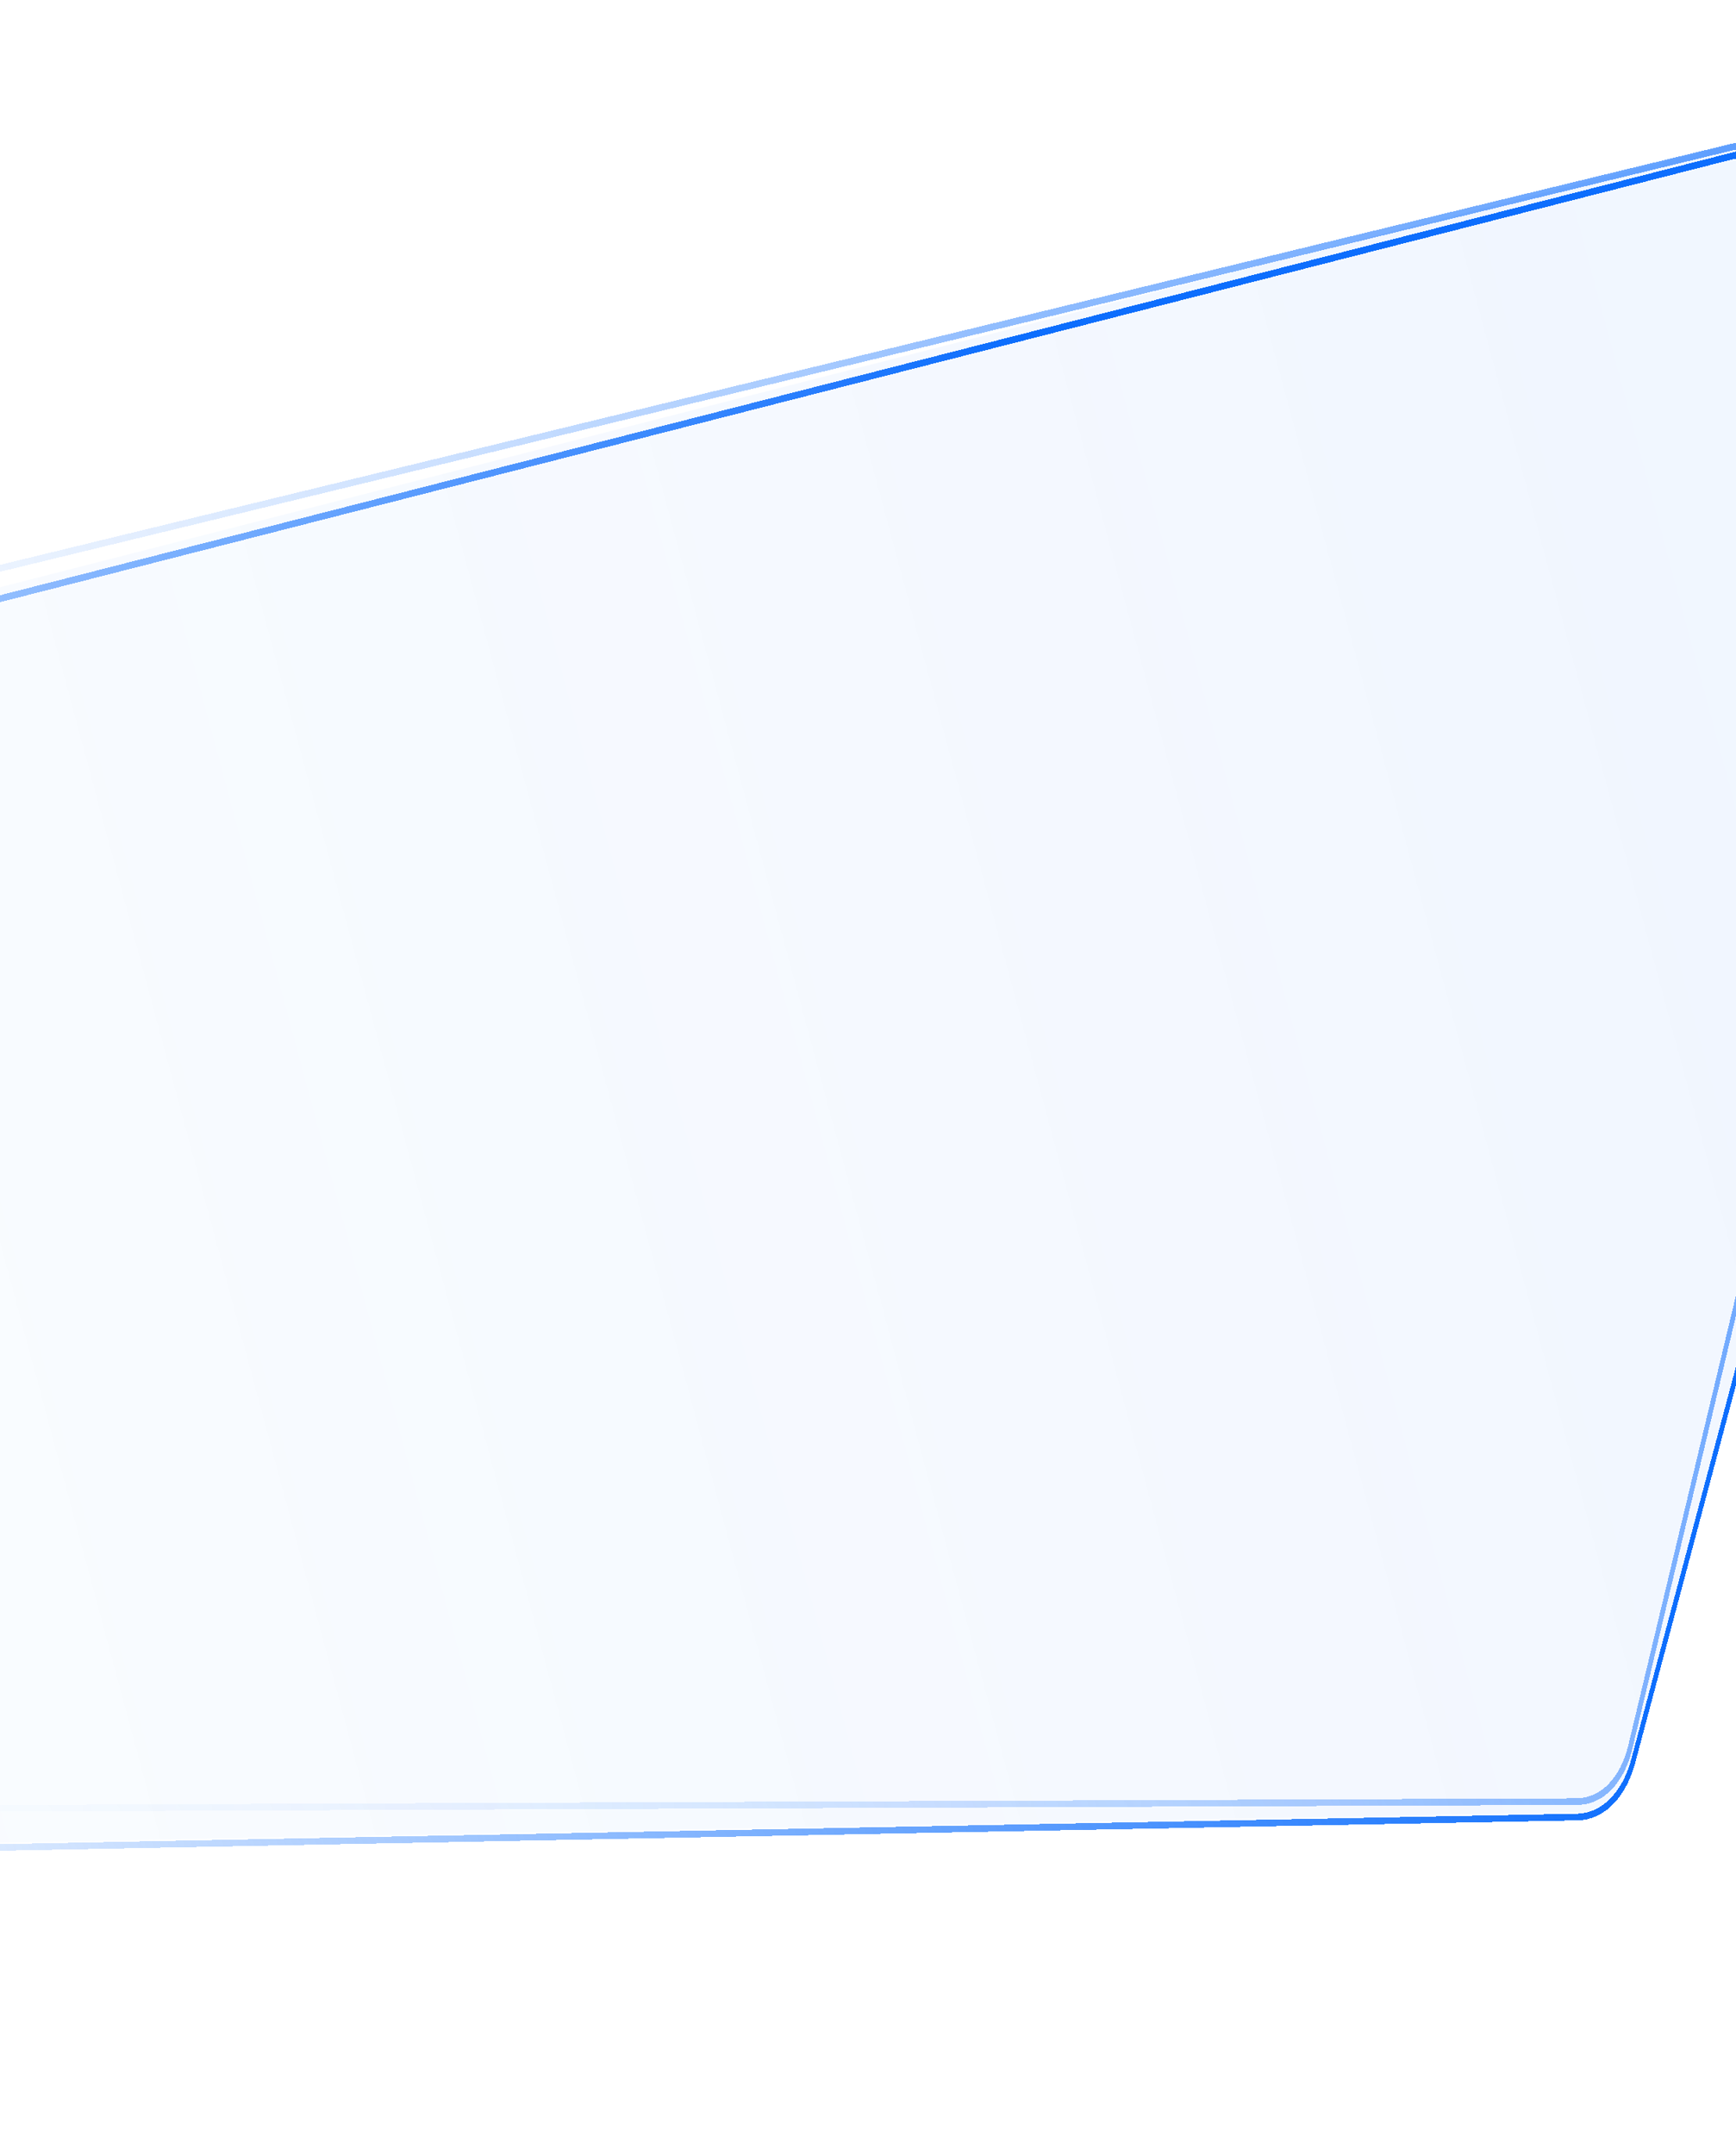 <svg width="390" height="484" viewBox="0 0 390 484" fill="none" xmlns="http://www.w3.org/2000/svg">
<path d="M-309.025 236.309C-311.244 222.477 -306.434 210.223 -297.933 208.05L434.013 20.983C447.98 17.413 461.347 41.748 456.141 61.269L367.382 394.094C365.258 402.057 360.357 406.973 354.429 407.088L-263.46 419.005C-272.547 419.18 -281.447 408.192 -283.726 393.984L-309.025 236.309Z" fill="url(#paint0_linear_6598_18543)"/>
<mask id="mask0_6598_18543" style="mask-type:alpha" maskUnits="userSpaceOnUse" x="-321" y="15" width="781" height="400">
<path d="M-319.971 225.529C-322.632 211.277 -318.051 198.754 -309.406 196.65L434.921 15.46C449.125 12.002 463.497 37.22 458.715 57.207L377.172 397.981C375.221 406.134 370.34 411.114 364.272 411.141L-268.173 414.019C-277.473 414.061 -286.896 402.631 -289.63 387.992L-319.971 225.529Z" fill="url(#paint1_linear_6598_18543)"/>
</mask>
<g mask="url(#mask0_6598_18543)">
<g filter="url(#filter0_d_6598_18543)">
<path fill-rule="evenodd" clip-rule="evenodd" d="M422.743 25.631L-294.277 199.992C-302.142 201.905 -306.31 213.3 -303.89 226.272L-274.672 382.832C-272.185 396.156 -263.613 406.561 -255.151 406.525L354.082 403.952C359.603 403.929 364.044 399.399 365.819 391.98L444.388 63.631C448.74 45.442 435.666 22.488 422.743 25.631ZM-294.635 198.531C-302.963 200.556 -307.376 212.621 -304.813 226.356L-275.595 382.916C-272.962 397.024 -263.886 408.041 -254.926 408.003L354.307 405.43C360.153 405.405 364.855 400.609 366.735 392.753L445.303 64.404C449.911 45.146 436.068 20.842 422.385 24.169L-294.635 198.531Z" fill="url(#paint2_linear_6598_18543)" shape-rendering="crispEdges"/>
</g>
</g>
<g filter="url(#filter1_d_6598_18543)">
<path fill-rule="evenodd" clip-rule="evenodd" d="M434.336 22.453L-297.611 209.521C-305.64 211.573 -310.182 223.146 -308.086 236.21L-282.788 393.885C-280.634 407.304 -272.229 417.681 -263.647 417.516L354.242 405.599C359.841 405.491 364.47 400.847 366.475 393.327L455.234 60.502C460.151 42.065 447.527 19.082 434.336 22.453ZM-297.933 208.05C-306.434 210.223 -311.244 222.477 -309.025 236.309L-283.726 393.984C-281.447 408.192 -272.547 419.18 -263.46 419.005L354.429 407.088C360.357 406.973 365.258 402.057 367.382 394.094L456.141 61.269C461.347 41.748 447.98 17.413 434.013 20.983L-297.933 208.05Z" fill="url(#paint3_linear_6598_18543)" shape-rendering="crispEdges"/>
</g>
<defs>
<filter id="filter0_d_6598_18543" x="-310.963" y="18.437" width="762.593" height="394.99" filterUnits="userSpaceOnUse" color-interpolation-filters="sRGB">
<feFlood flood-opacity="0" result="BackgroundImageFix"/>
<feColorMatrix in="SourceAlpha" type="matrix" values="0 0 0 0 0 0 0 0 0 0 0 0 0 0 0 0 0 0 127 0" result="hardAlpha"/>
<feOffset/>
<feGaussianBlur stdDeviation="2.712"/>
<feComposite in2="hardAlpha" operator="out"/>
<feColorMatrix type="matrix" values="0 0 0 0 0.063 0 0 0 0 0.604 0 0 0 0 0.914 0 0 0 1 0"/>
<feBlend mode="normal" in2="BackgroundImageFix" result="effect1_dropShadow_6598_18543"/>
<feBlend mode="normal" in="SourceGraphic" in2="effect1_dropShadow_6598_18543" result="shape"/>
</filter>
<filter id="filter1_d_6598_18543" x="-311.372" y="20.631" width="770.471" height="401.992" filterUnits="userSpaceOnUse" color-interpolation-filters="sRGB">
<feFlood flood-opacity="0" result="BackgroundImageFix"/>
<feColorMatrix in="SourceAlpha" type="matrix" values="0 0 0 0 0 0 0 0 0 0 0 0 0 0 0 0 0 0 127 0" result="hardAlpha"/>
<feOffset dy="1.808"/>
<feGaussianBlur stdDeviation="0.904"/>
<feComposite in2="hardAlpha" operator="out"/>
<feColorMatrix type="matrix" values="0 0 0 0 0.051 0 0 0 0 0.431 0 0 0 0 0.992 0 0 0 0.1 0"/>
<feBlend mode="normal" in2="BackgroundImageFix" result="effect1_dropShadow_6598_18543"/>
<feBlend mode="normal" in="SourceGraphic" in2="effect1_dropShadow_6598_18543" result="shape"/>
</filter>
<linearGradient id="paint0_linear_6598_18543" x1="-62.145" y1="300.612" x2="399.807" y2="176.455" gradientUnits="userSpaceOnUse">
<stop stop-color="#0D6EFD" stop-opacity="0.02"/>
<stop offset="1" stop-color="#0D6EFD" stop-opacity="0.06"/>
</linearGradient>
<linearGradient id="paint1_linear_6598_18543" x1="-107.657" y1="336.516" x2="426.858" y2="164.773" gradientUnits="userSpaceOnUse">
<stop stop-color="#233F54" stop-opacity="0"/>
<stop offset="1" stop-color="#233F54" stop-opacity="0.64"/>
</linearGradient>
<linearGradient id="paint2_linear_6598_18543" x1="237.038" y1="113.072" x2="-123.555" y2="280.055" gradientUnits="userSpaceOnUse">
<stop stop-color="#0D6EFD"/>
<stop offset="1" stop-color="#0D6EFD" stop-opacity="0"/>
</linearGradient>
<linearGradient id="paint3_linear_6598_18543" x1="243.595" y1="113.608" x2="-130.753" y2="278.57" gradientUnits="userSpaceOnUse">
<stop stop-color="#0D6EFD"/>
<stop offset="1" stop-color="#0D6EFD" stop-opacity="0"/>
</linearGradient>
</defs>
</svg>
